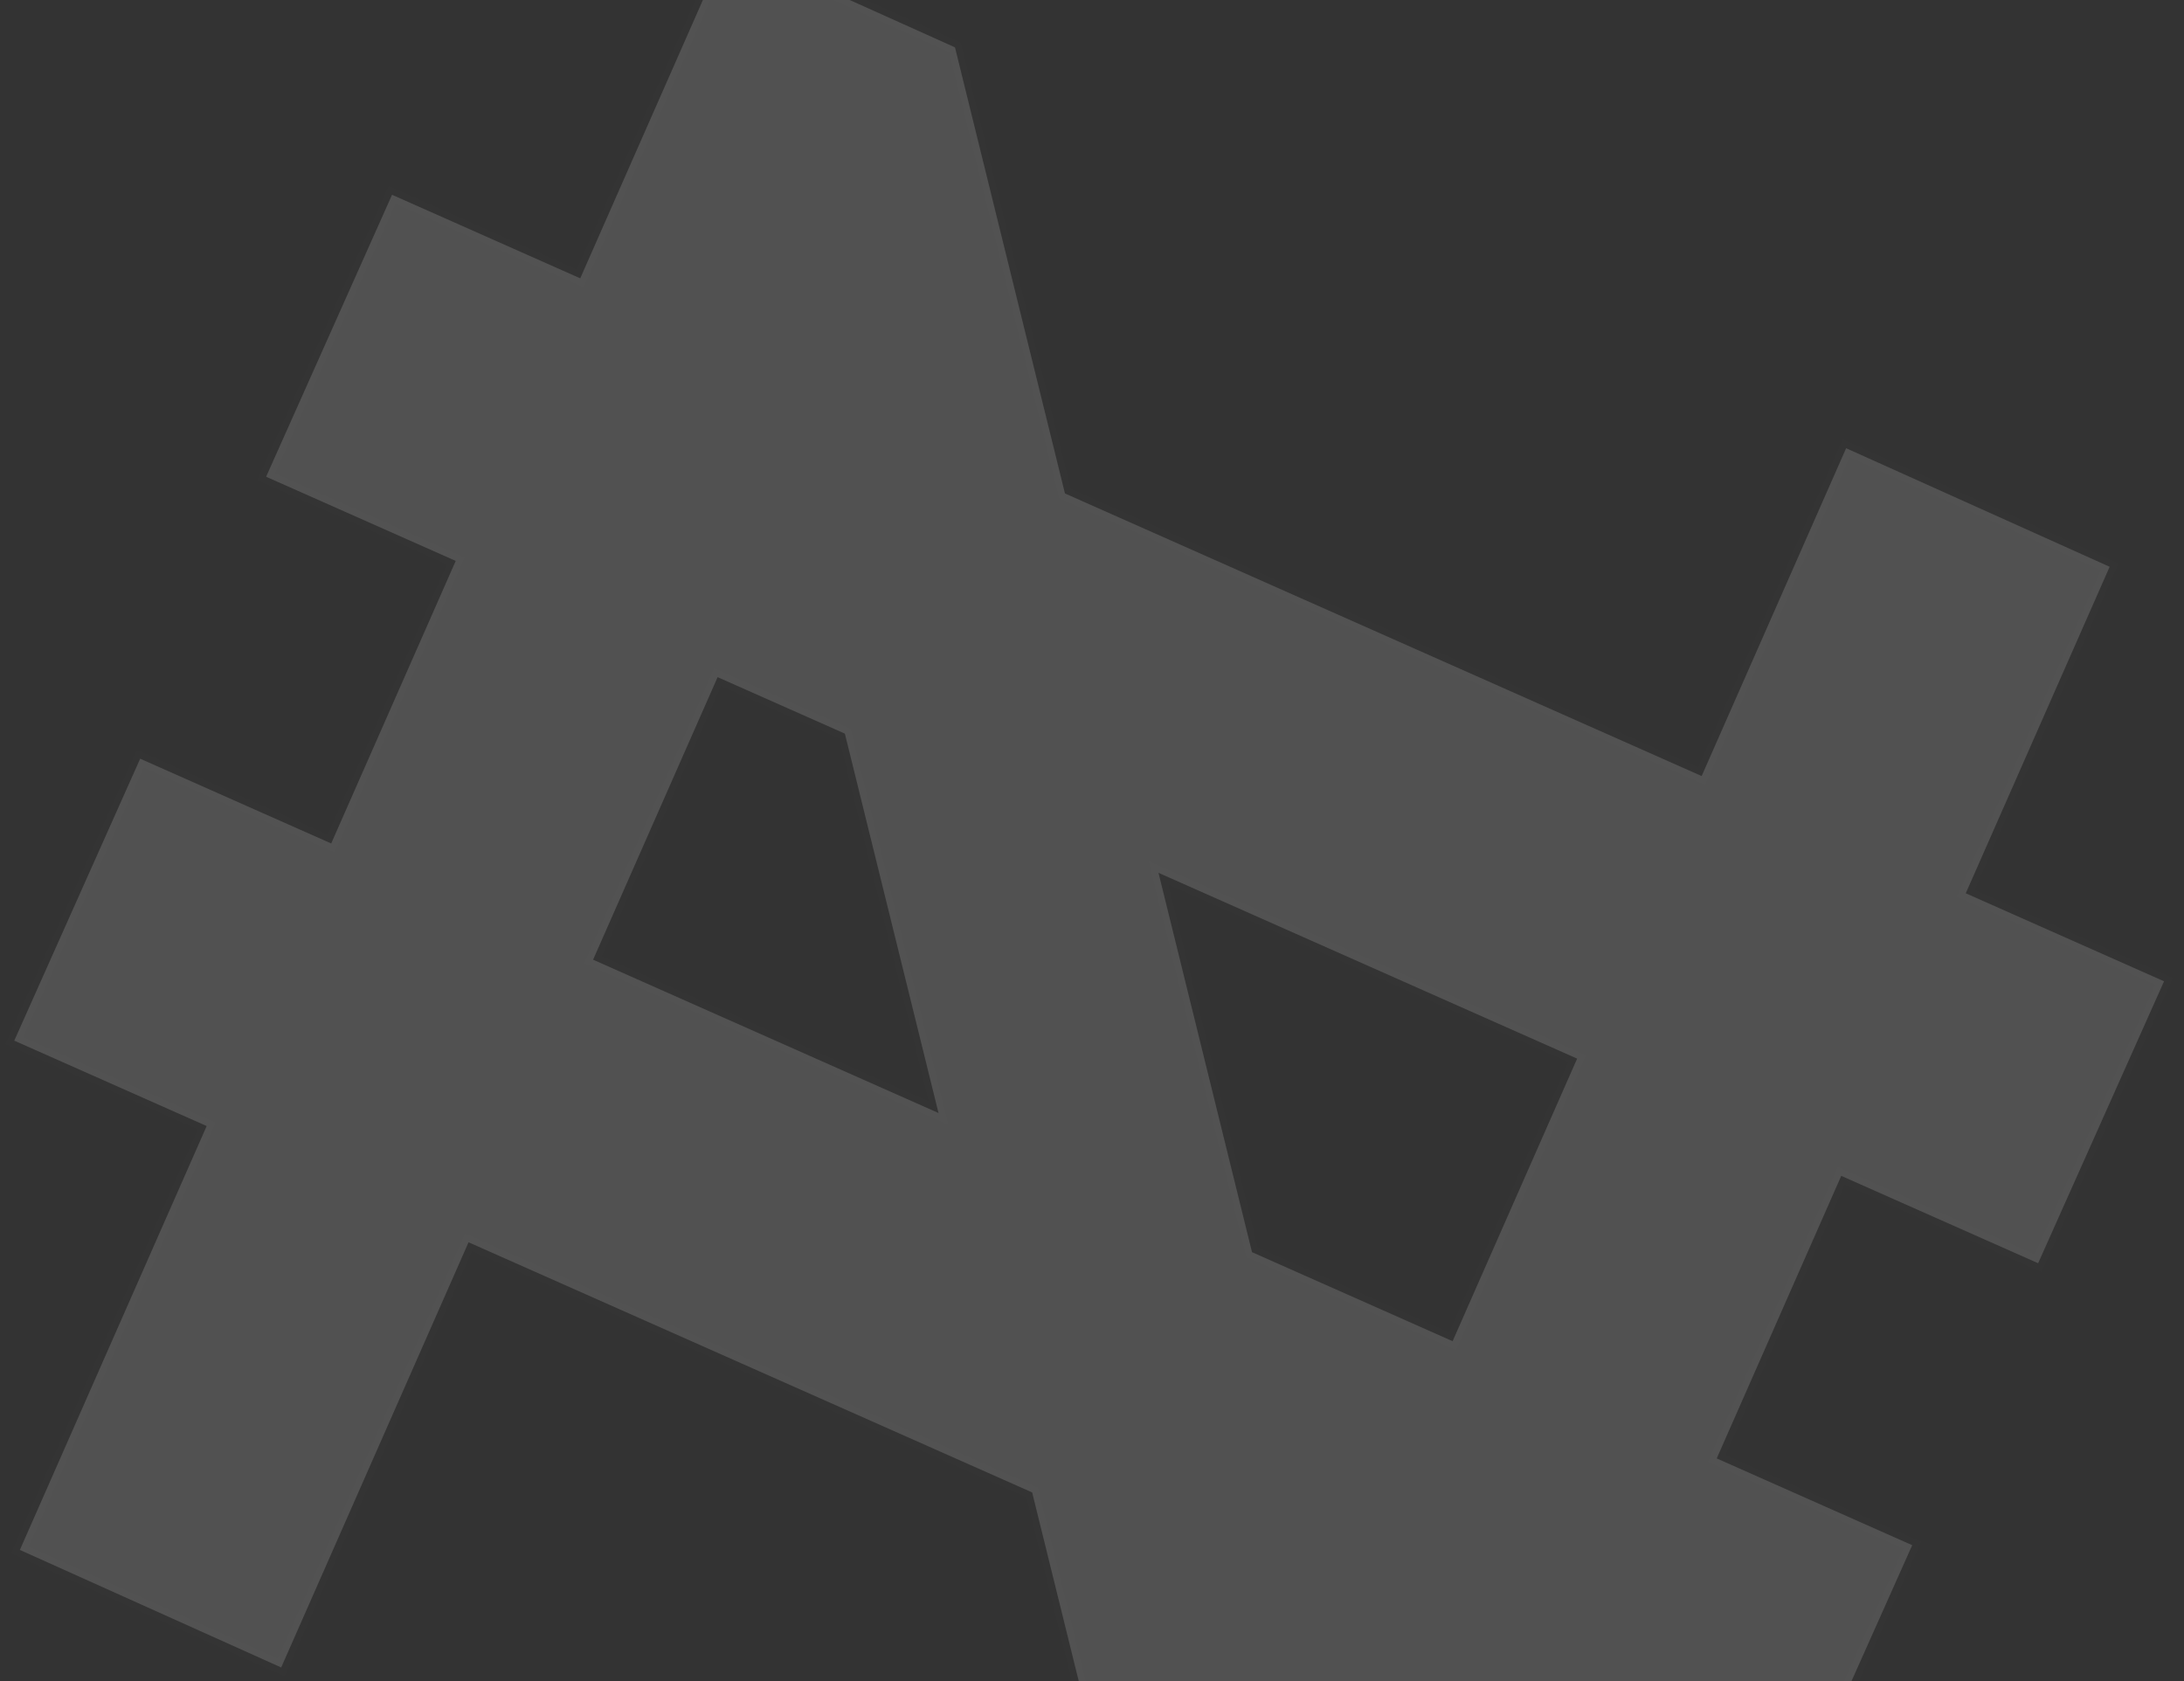 <svg width="139" height="107" viewBox="0 0 139 107" fill="none" xmlns="http://www.w3.org/2000/svg">
<rect x="0" y="0" width="139" height="107" fill="#333333" stroke="none"/>
<g id="Union 2" opacity="0.5">
<path fill-rule="evenodd" clip-rule="evenodd" d="M79.684 79.685L92.451 85.35L100.376 67.368L73.732 55.544L79.684 79.685ZM37.747 61.073L59.732 70.83L53.772 46.686L45.672 43.092L37.747 61.073ZM74.754 131.686L65.692 94.974L29.821 79.055L17.896 106.113L1.265 98.633L13.154 71.658L0.908 66.224L8.922 48.282L21.079 53.676L29.004 35.695L16.937 30.339L24.952 12.396L36.929 17.712L46.281 -3.506L60.78 3.014L67.779 31.403L108.301 49.386L117.496 28.524L134.268 36.068L125.11 56.846L137.73 62.447L129.716 80.389L117.185 74.828L109.26 92.81L121.702 98.332L113.687 116.274L101.335 110.792L89.252 138.207L74.754 131.686Z" fill="white" fill-opacity="0.3"/>
<path d="M79.684 79.685L79.282 79.784L79.33 79.981L79.516 80.064L79.684 79.685ZM92.451 85.35L92.282 85.729L92.662 85.898L92.83 85.517L92.451 85.35ZM100.376 67.368L100.755 67.536L100.922 67.157L100.544 66.989L100.376 67.368ZM73.732 55.544L73.9 55.165L73.127 54.822L73.329 55.644L73.732 55.544ZM37.747 61.073L37.367 60.906L37.2 61.285L37.578 61.453L37.747 61.073ZM59.732 70.83L59.563 71.209L60.337 71.553L60.135 70.731L59.732 70.83ZM53.772 46.686L54.175 46.587L54.126 46.389L53.94 46.307L53.772 46.686ZM45.672 43.092L45.84 42.712L45.46 42.544L45.292 42.924L45.672 43.092ZM74.754 131.686L74.351 131.785L74.4 131.982L74.584 132.064L74.754 131.686ZM65.692 94.974L66.094 94.874L66.046 94.677L65.86 94.594L65.692 94.974ZM29.821 79.055L29.99 78.676L29.61 78.507L29.442 78.888L29.821 79.055ZM17.896 106.113L17.726 106.491L18.107 106.663L18.276 106.28L17.896 106.113ZM1.265 98.633L0.886 98.466L0.72 98.842L1.095 99.011L1.265 98.633ZM13.154 71.658L13.533 71.826L13.7 71.447L13.322 71.279L13.154 71.658ZM0.908 66.224L0.529 66.055L0.36 66.434L0.74 66.603L0.908 66.224ZM8.922 48.282L9.091 47.902L8.712 47.734L8.544 48.112L8.922 48.282ZM21.079 53.676L20.911 54.056L21.291 54.224L21.459 53.844L21.079 53.676ZM29.004 35.695L29.384 35.862L29.55 35.483L29.172 35.316L29.004 35.695ZM16.937 30.339L16.558 30.17L16.388 30.55L16.769 30.719L16.937 30.339ZM24.952 12.396L25.12 12.017L24.742 11.849L24.573 12.227L24.952 12.396ZM36.929 17.712L36.761 18.091L37.141 18.26L37.309 17.88L36.929 17.712ZM46.281 -3.506L46.451 -3.885L46.07 -4.056L45.902 -3.674L46.281 -3.506ZM60.78 3.014L61.182 2.915L61.134 2.719L60.95 2.636L60.78 3.014ZM67.779 31.403L67.377 31.503L67.425 31.7L67.611 31.782L67.779 31.403ZM108.301 49.386L108.132 49.766L108.513 49.934L108.68 49.554L108.301 49.386ZM117.496 28.524L117.666 28.145L117.285 27.974L117.116 28.356L117.496 28.524ZM134.268 36.068L134.648 36.235L134.814 35.858L134.439 35.689L134.268 36.068ZM125.11 56.846L124.731 56.679L124.564 57.058L124.942 57.226L125.11 56.846ZM137.73 62.447L138.109 62.616L138.279 62.237L137.899 62.068L137.73 62.447ZM129.716 80.389L129.548 80.769L129.926 80.936L130.095 80.558L129.716 80.389ZM117.185 74.828L117.354 74.449L116.973 74.28L116.806 74.661L117.185 74.828ZM109.26 92.81L108.881 92.643L108.714 93.021L109.092 93.189L109.26 92.81ZM121.702 98.332L122.08 98.501L122.25 98.121L121.87 97.952L121.702 98.332ZM113.687 116.274L113.519 116.653L113.897 116.821L114.066 116.443L113.687 116.274ZM101.335 110.792L101.503 110.413L101.123 110.244L100.955 110.625L101.335 110.792ZM89.252 138.207L89.082 138.585L89.463 138.757L89.632 138.374L89.252 138.207ZM79.516 80.064L92.282 85.729L92.619 84.971L79.853 79.306L79.516 80.064ZM92.83 85.517L100.755 67.536L99.996 67.201L92.071 85.183L92.83 85.517ZM100.544 66.989L73.9 55.165L73.564 55.924L100.207 67.748L100.544 66.989ZM73.329 55.644L79.282 79.784L80.087 79.585L74.135 55.445L73.329 55.644ZM37.578 61.453L59.563 71.209L59.9 70.451L37.915 60.694L37.578 61.453ZM60.135 70.731L54.175 46.587L53.369 46.786L59.329 70.93L60.135 70.731ZM53.94 46.307L45.84 42.712L45.504 43.471L53.603 47.066L53.94 46.307ZM45.292 42.924L37.367 60.906L38.126 61.241L46.051 43.259L45.292 42.924ZM75.157 131.587L66.094 94.874L65.289 95.073L74.351 131.785L75.157 131.587ZM65.86 94.594L29.99 78.676L29.653 79.434L65.523 95.353L65.86 94.594ZM29.442 78.888L17.517 105.946L18.276 106.28L30.201 79.222L29.442 78.888ZM18.066 105.735L1.435 98.254L1.095 99.011L17.726 106.491L18.066 105.735ZM1.645 98.8L13.533 71.826L12.774 71.491L0.886 98.466L1.645 98.8ZM13.322 71.279L1.076 65.844L0.74 66.603L12.986 72.037L13.322 71.279ZM1.287 66.393L9.301 48.451L8.544 48.112L0.529 66.055L1.287 66.393ZM8.754 48.661L20.911 54.056L21.247 53.297L9.091 47.902L8.754 48.661ZM21.459 53.844L29.384 35.862L28.624 35.527L20.699 53.509L21.459 53.844ZM29.172 35.316L17.105 29.96L16.769 30.719L28.836 36.074L29.172 35.316ZM17.316 30.509L25.33 12.566L24.573 12.227L16.558 30.17L17.316 30.509ZM24.783 12.776L36.761 18.091L37.098 17.333L25.12 12.017L24.783 12.776ZM37.309 17.88L46.661 -3.339L45.902 -3.674L36.55 17.545L37.309 17.88ZM46.111 -3.128L60.609 3.393L60.95 2.636L46.451 -3.885L46.111 -3.128ZM60.377 3.114L67.377 31.503L68.182 31.304L61.182 2.915L60.377 3.114ZM67.611 31.782L108.132 49.766L108.469 49.007L67.948 31.024L67.611 31.782ZM108.68 49.554L117.875 28.691L117.116 28.356L107.921 49.219L108.68 49.554ZM117.325 28.902L134.098 36.446L134.439 35.689L117.666 28.145L117.325 28.902ZM133.889 35.9L124.731 56.679L125.49 57.014L134.648 36.235L133.889 35.9ZM124.942 57.226L137.562 62.826L137.899 62.068L125.279 56.467L124.942 57.226ZM137.352 62.278L129.337 80.22L130.095 80.558L138.109 62.616L137.352 62.278ZM129.884 80.01L117.354 74.449L117.017 75.207L129.548 80.769L129.884 80.01ZM116.806 74.661L108.881 92.643L109.64 92.977L117.565 74.996L116.806 74.661ZM109.092 93.189L121.533 98.711L121.87 97.952L109.428 92.431L109.092 93.189ZM121.323 98.162L113.309 116.104L114.066 116.443L122.08 98.501L121.323 98.162ZM113.856 115.894L101.503 110.413L101.167 111.171L113.519 116.653L113.856 115.894ZM100.955 110.625L88.873 138.04L89.632 138.374L101.715 110.959L100.955 110.625ZM89.422 137.829L74.924 131.308L74.584 132.064L89.082 138.585L89.422 137.829Z" fill="white" fill-opacity="0.01"/>
</g>
</svg>

